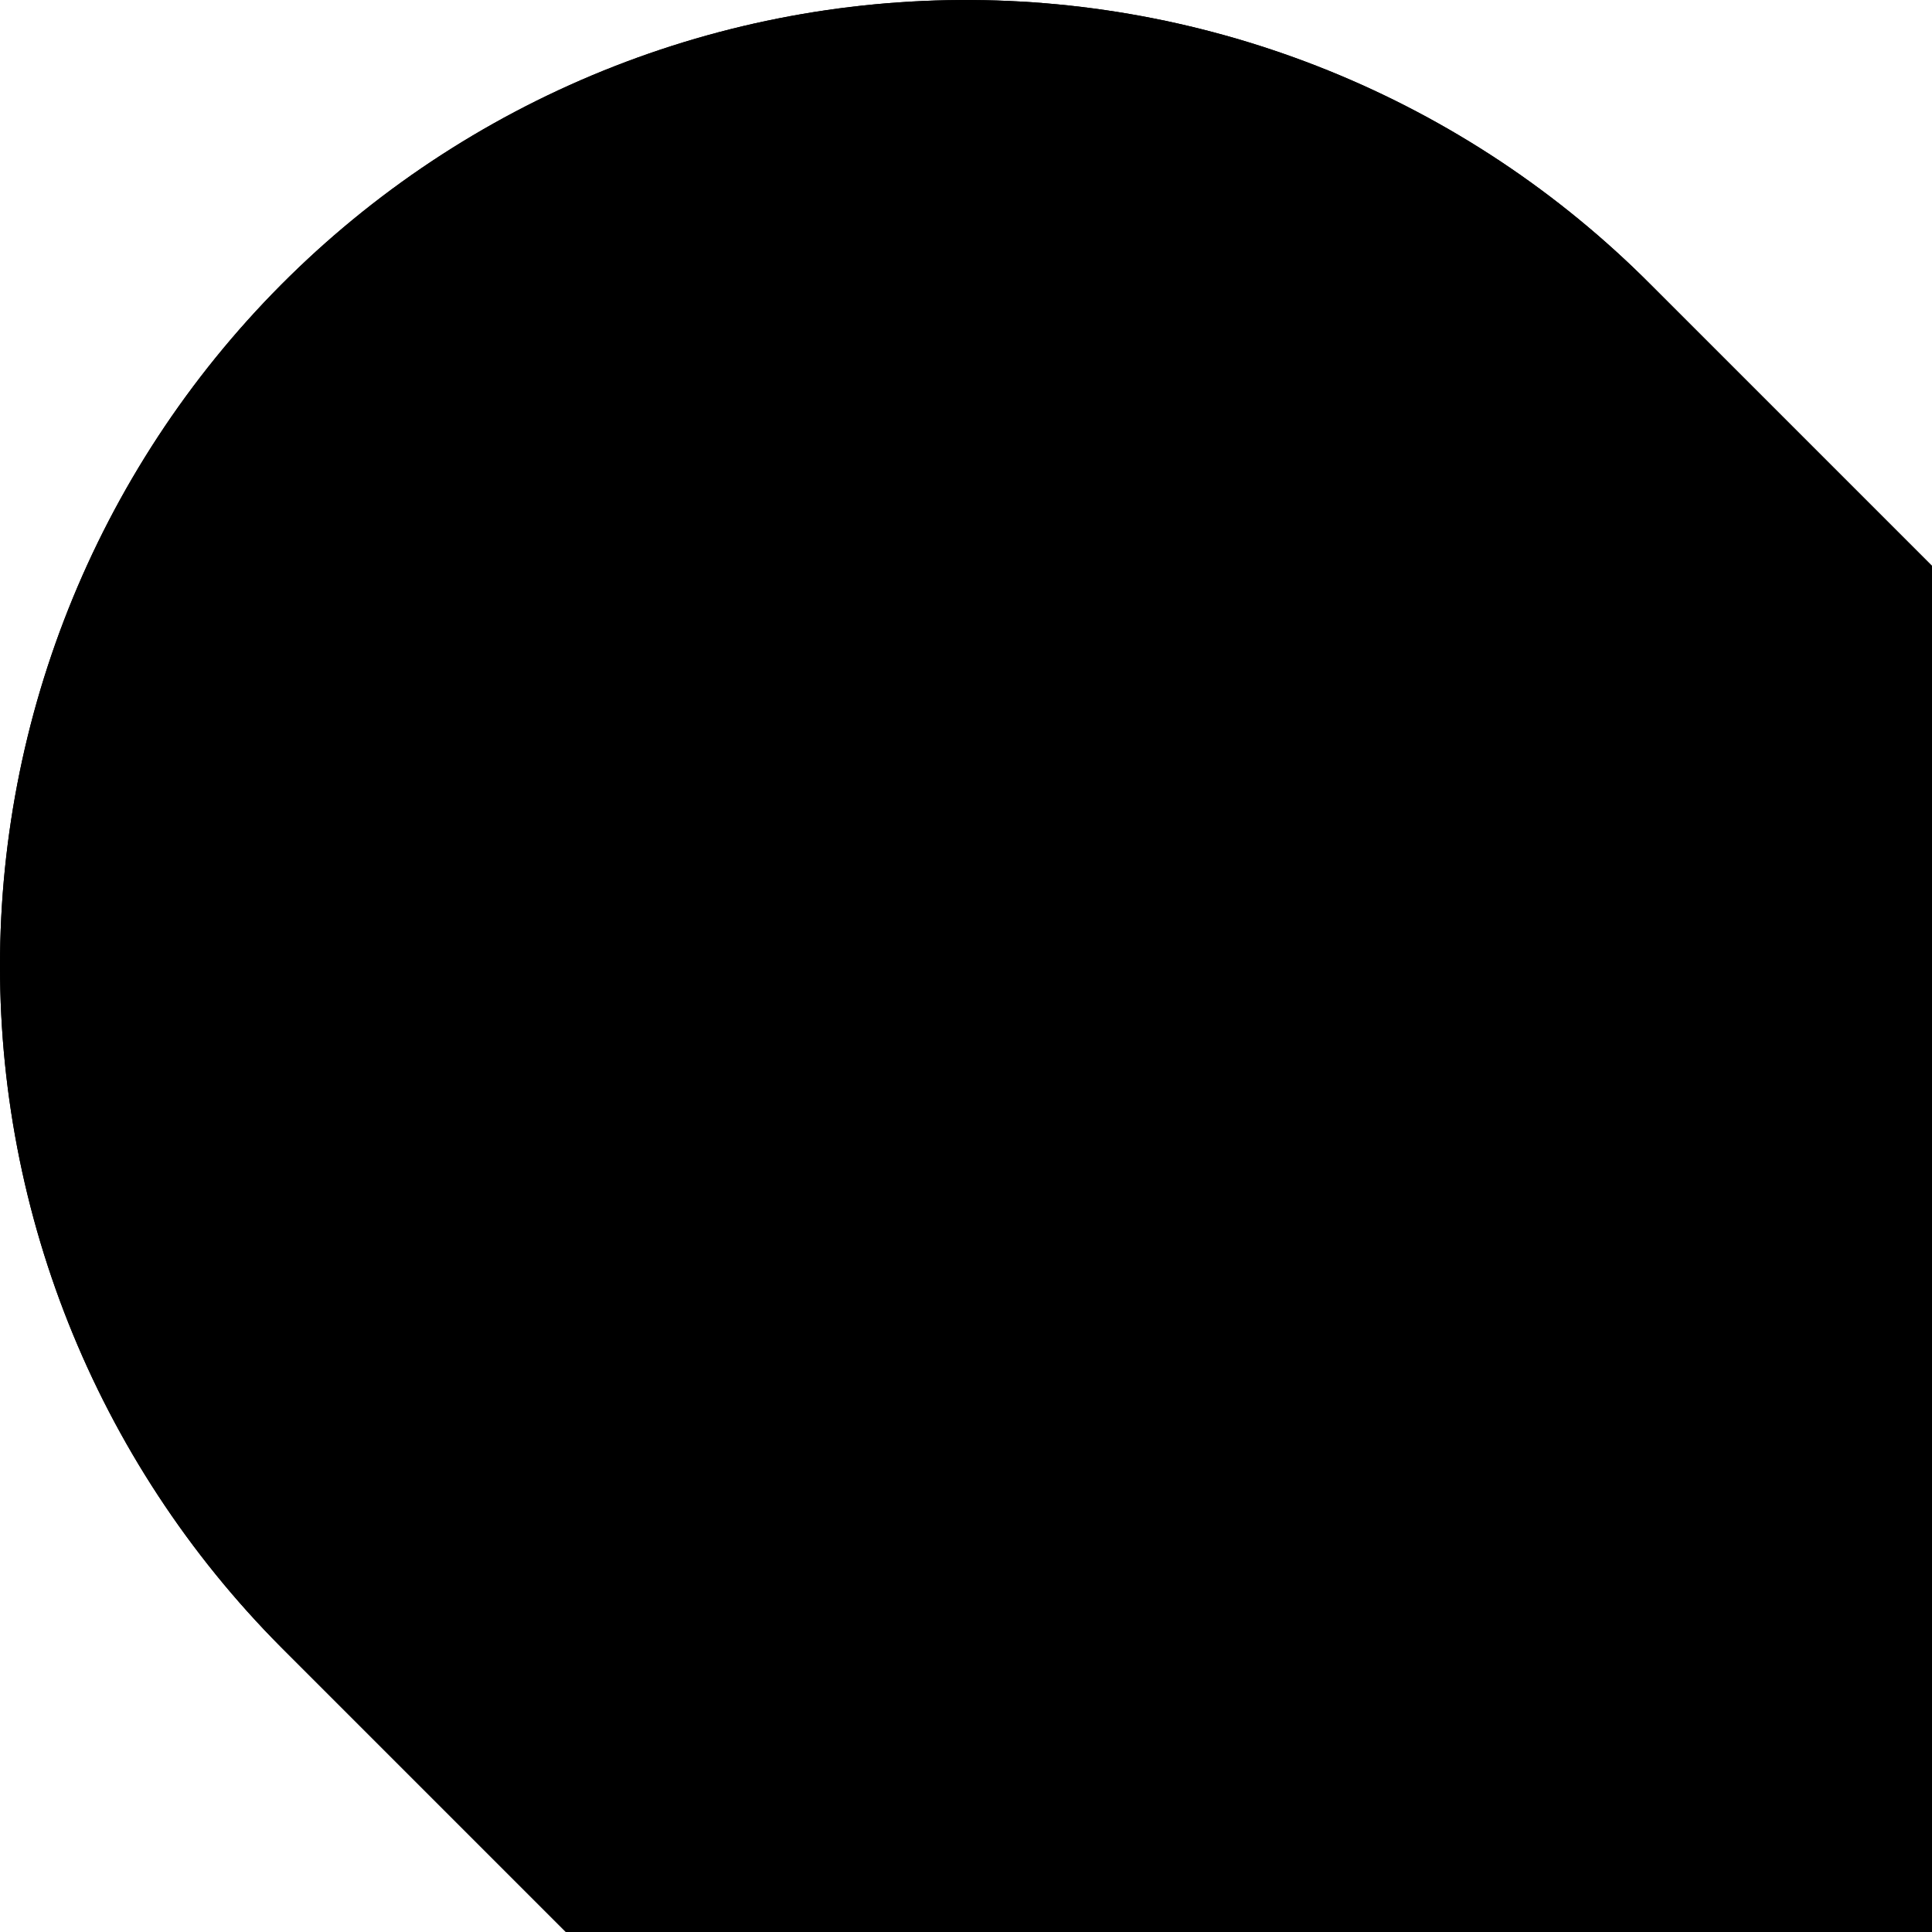 <?xml version="1.0" encoding="UTF-8" standalone="no"?><!DOCTYPE svg PUBLIC "-//W3C//DTD SVG 1.1//EN" "http://www.w3.org/Graphics/SVG/1.1/DTD/svg11.dtd"><svg xmlns="http://www.w3.org/2000/svg" version="1.1" width="2" height="2"><path fill="none" stroke="#000000" stroke-width="2" stroke-linecap="round" stroke-linejoin="round" d="M 1 1 l 1 1"/><path fill="none" stroke="#000000" stroke-width="2" stroke-linecap="round" stroke-linejoin="round" d="M 1 1 l 1 1"/></svg>